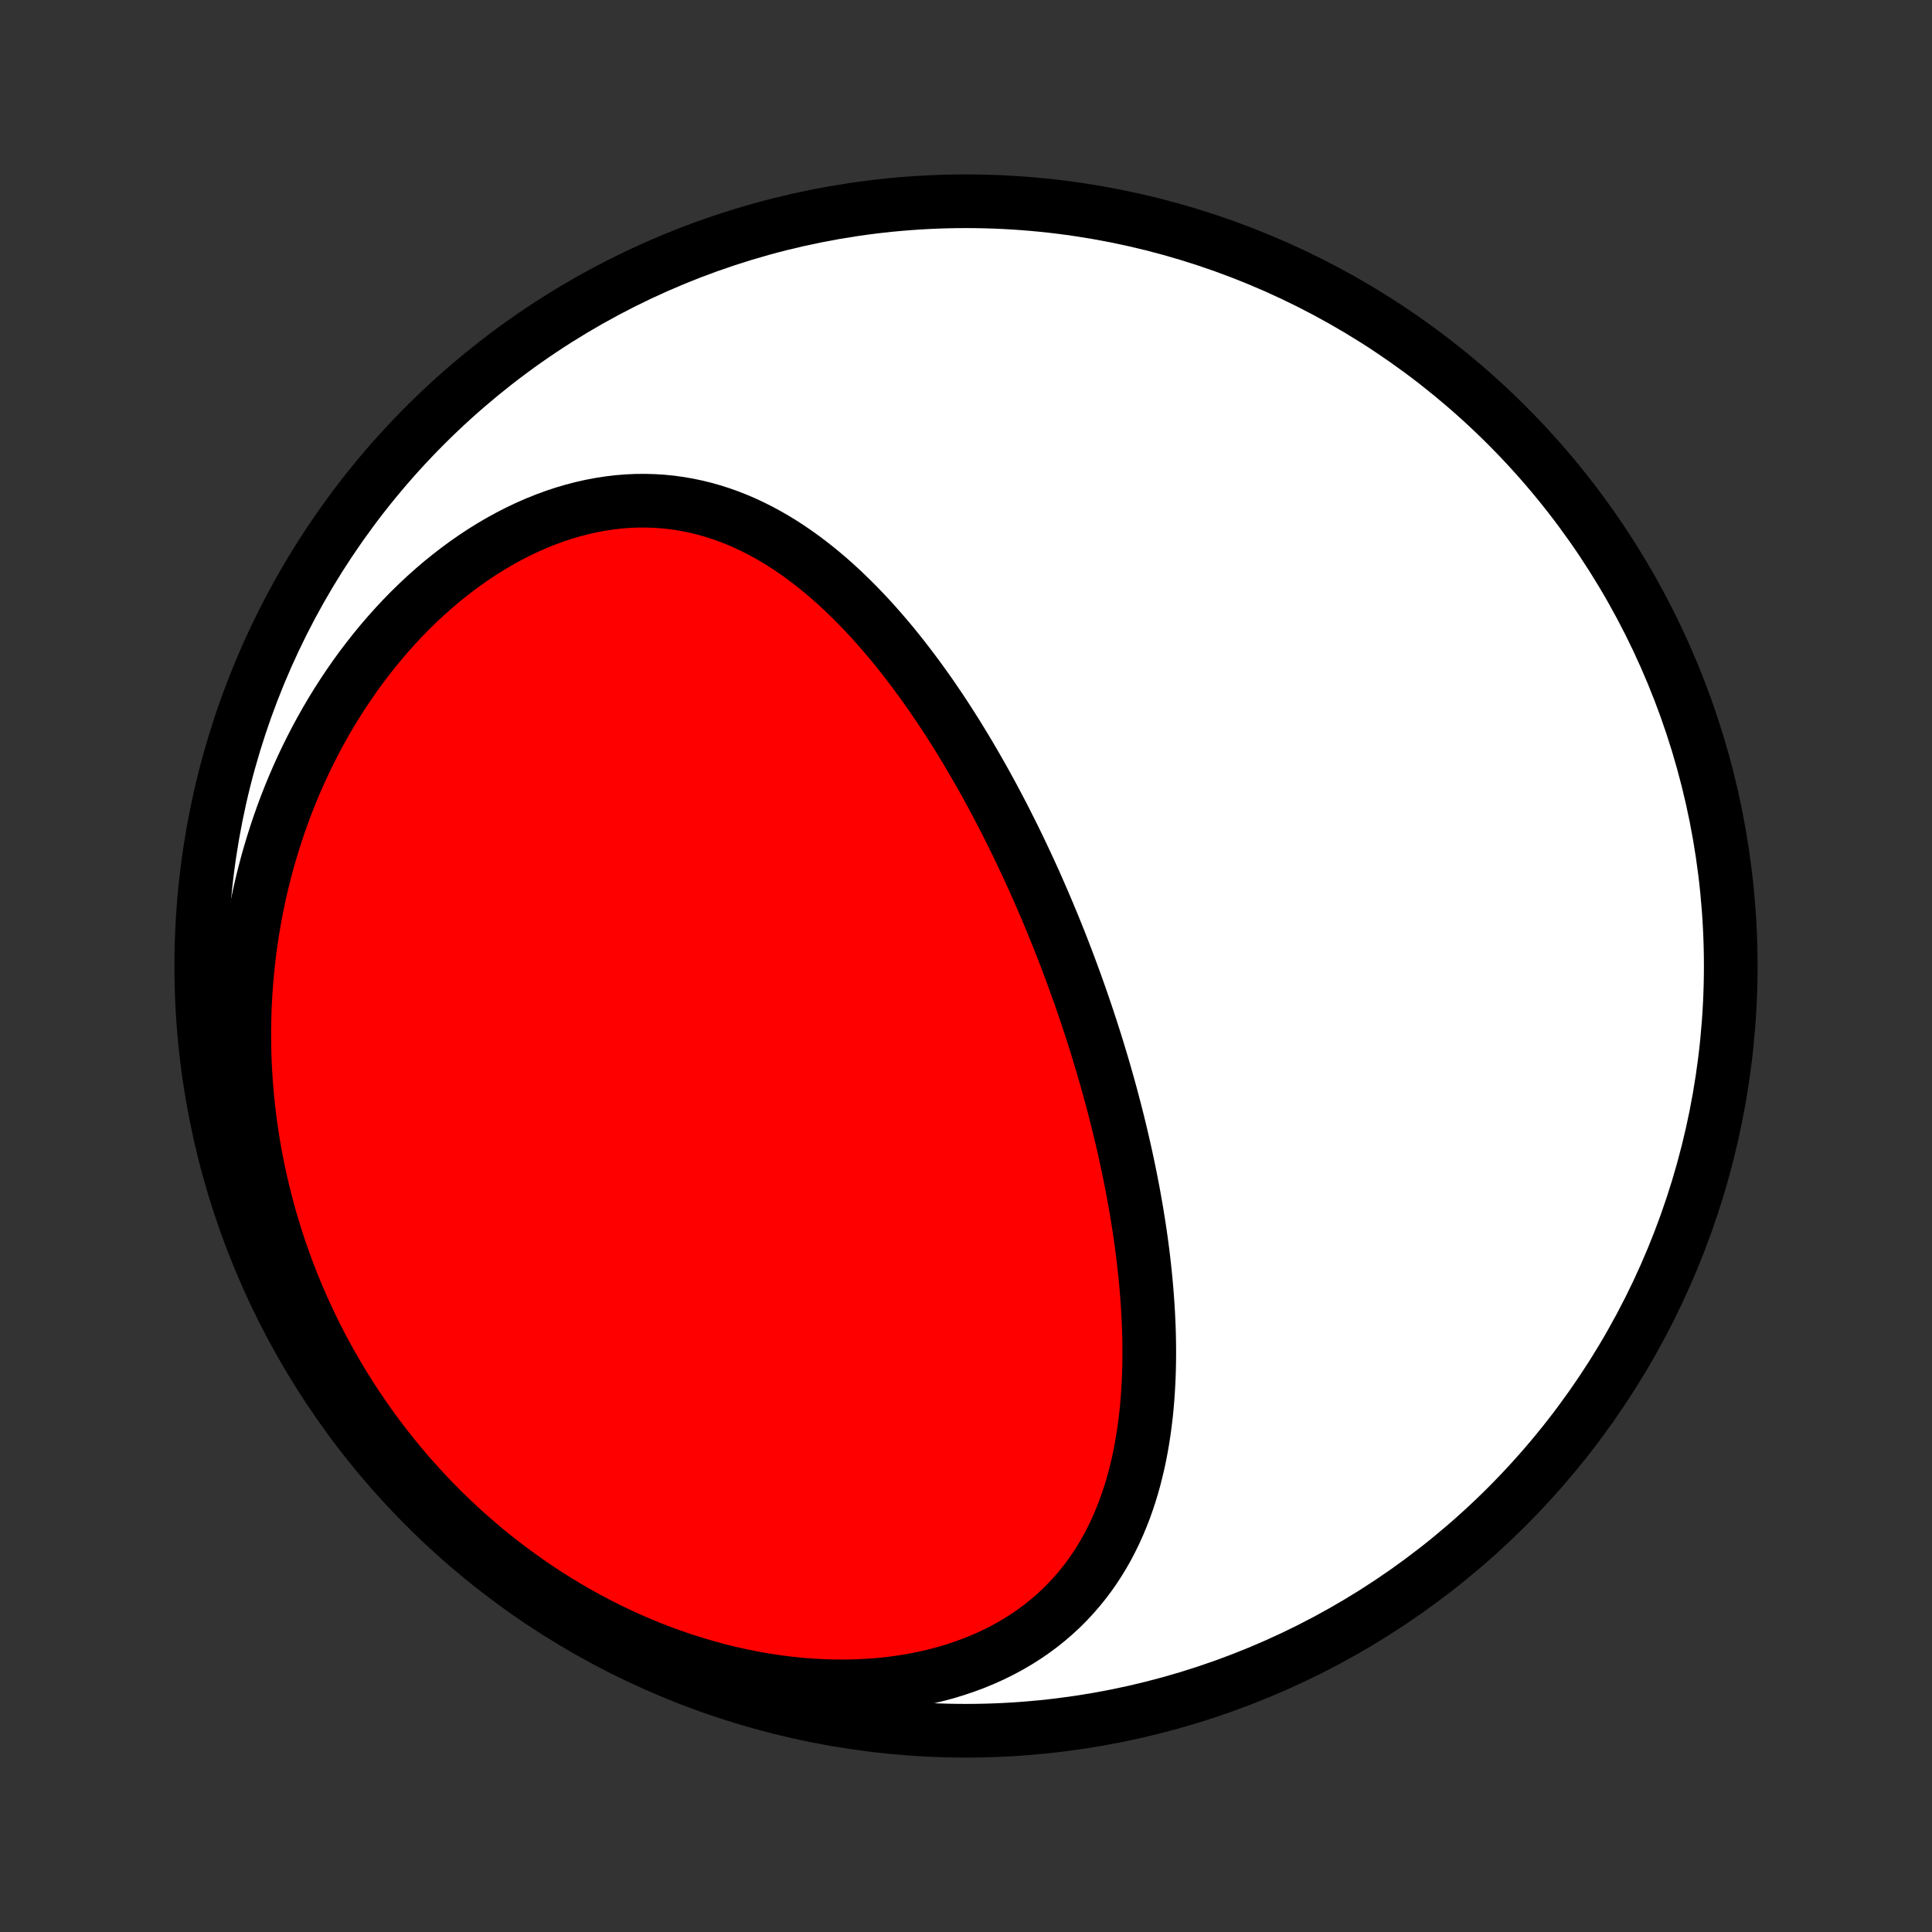 <?xml version="1.0" encoding="utf-8" standalone="no"?>
<!DOCTYPE svg PUBLIC "-//W3C//DTD SVG 1.1//EN"
  "http://www.w3.org/Graphics/SVG/1.1/DTD/svg11.dtd">
<!-- Created with matplotlib (http://matplotlib.org/) -->
<svg height="72pt" version="1.1" viewBox="0 0 72 72" width="72pt" xmlns="http://www.w3.org/2000/svg" xmlns:xlink="http://www.w3.org/1999/xlink">
 <rect x="0" y="0" width="72" height="72" fill="#333333" stroke="none"/>
 <defs>
  <style type="text/css">
*{stroke-linecap:butt;stroke-linejoin:round;}
  </style>
 </defs>
 <g id="figure_1">
  <g id="patch_1">
   <path d="
M0 72
L72 72
L72 0
L0 0
z
" style="fill:none;"/>
  </g>
  <g id="axes_1">
   <g id="PatchCollection_1">
    <defs>
     <path d="
M36 -7.5
C43.558 -7.5 50.808 -10.503 56.153 -15.848
C61.497 -21.192 64.5 -28.442 64.5 -36
C64.5 -43.558 61.497 -50.808 56.153 -56.153
C50.808 -61.497 43.558 -64.5 36 -64.5
C28.442 -64.5 21.192 -61.497 15.848 -56.153
C10.503 -50.808 7.5 -43.558 7.5 -36
C7.5 -28.442 10.503 -21.192 15.848 -15.848
C21.192 -10.503 28.442 -7.5 36 -7.5
z
" id="C0_0_a811fe30f3"/>
     <path d="
M40.314 -34.702
L40.227 -34.951
L40.139 -35.199
L40.05 -35.447
L39.959 -35.695
L39.867 -35.943
L39.774 -36.19
L39.679 -36.437
L39.584 -36.684
L39.487 -36.931
L39.388 -37.178
L39.288 -37.425
L39.187 -37.672
L39.084 -37.919
L38.98 -38.166
L38.874 -38.413
L38.767 -38.66
L38.659 -38.906
L38.549 -39.154
L38.437 -39.401
L38.324 -39.648
L38.209 -39.895
L38.092 -40.142
L37.974 -40.39
L37.854 -40.638
L37.732 -40.886
L37.608 -41.133
L37.483 -41.382
L37.356 -41.63
L37.226 -41.878
L37.095 -42.126
L36.962 -42.375
L36.827 -42.623
L36.69 -42.872
L36.55 -43.121
L36.408 -43.369
L36.264 -43.618
L36.118 -43.867
L35.97 -44.115
L35.819 -44.363
L35.666 -44.612
L35.51 -44.859
L35.352 -45.107
L35.191 -45.354
L35.028 -45.601
L34.861 -45.847
L34.693 -46.093
L34.521 -46.337
L34.346 -46.581
L34.169 -46.824
L33.988 -47.066
L33.804 -47.307
L33.618 -47.547
L33.428 -47.785
L33.235 -48.022
L33.038 -48.256
L32.839 -48.489
L32.635 -48.72
L32.429 -48.948
L32.218 -49.174
L32.004 -49.397
L31.787 -49.617
L31.565 -49.834
L31.34 -50.048
L31.111 -50.258
L30.878 -50.464
L30.641 -50.665
L30.4 -50.862
L30.154 -51.054
L29.905 -51.241
L29.651 -51.422
L29.394 -51.598
L29.132 -51.767
L28.865 -51.93
L28.595 -52.085
L28.32 -52.234
L28.04 -52.374
L27.757 -52.507
L27.469 -52.631
L27.177 -52.746
L26.881 -52.852
L26.58 -52.949
L26.276 -53.036
L25.967 -53.112
L25.655 -53.178
L25.34 -53.233
L25.02 -53.278
L24.698 -53.31
L24.372 -53.331
L24.044 -53.34
L23.713 -53.338
L23.38 -53.323
L23.044 -53.296
L22.707 -53.256
L22.369 -53.204
L22.029 -53.14
L21.689 -53.064
L21.349 -52.975
L21.008 -52.875
L20.668 -52.762
L20.328 -52.637
L19.99 -52.501
L19.653 -52.353
L19.318 -52.194
L18.985 -52.024
L18.655 -51.844
L18.327 -51.653
L18.003 -51.452
L17.683 -51.241
L17.366 -51.021
L17.053 -50.791
L16.745 -50.553
L16.441 -50.307
L16.143 -50.052
L15.849 -49.79
L15.561 -49.52
L15.278 -49.243
L15.001 -48.96
L14.73 -48.67
L14.465 -48.374
L14.206 -48.072
L13.953 -47.765
L13.707 -47.453
L13.467 -47.137
L13.233 -46.815
L13.007 -46.49
L12.786 -46.16
L12.572 -45.827
L12.365 -45.491
L12.165 -45.151
L11.971 -44.808
L11.784 -44.463
L11.604 -44.115
L11.43 -43.765
L11.263 -43.413
L11.103 -43.059
L10.949 -42.703
L10.802 -42.346
L10.661 -41.987
L10.527 -41.627
L10.399 -41.266
L10.278 -40.904
L10.163 -40.541
L10.054 -40.178
L9.951 -39.814
L9.855 -39.45
L9.764 -39.085
L9.68 -38.72
L9.602 -38.355
L9.529 -37.989
L9.463 -37.624
L9.402 -37.259
L9.347 -36.894
L9.298 -36.529
L9.255 -36.164
L9.217 -35.8
L9.184 -35.436
L9.158 -35.073
L9.136 -34.71
L9.12 -34.347
L9.11 -33.986
L9.104 -33.624
L9.105 -33.264
L9.11 -32.904
L9.12 -32.544
L9.136 -32.185
L9.157 -31.827
L9.183 -31.47
L9.214 -31.114
L9.251 -30.758
L9.292 -30.403
L9.338 -30.049
L9.39 -29.696
L9.446 -29.344
L9.508 -28.992
L9.574 -28.642
L9.646 -28.292
L9.722 -27.944
L9.804 -27.596
L9.89 -27.249
L9.982 -26.903
L10.078 -26.558
L10.18 -26.215
L10.287 -25.872
L10.398 -25.53
L10.515 -25.189
L10.637 -24.85
L10.764 -24.511
L10.896 -24.174
L11.033 -23.838
L11.175 -23.503
L11.323 -23.169
L11.476 -22.837
L11.634 -22.506
L11.798 -22.176
L11.966 -21.848
L12.141 -21.521
L12.32 -21.196
L12.505 -20.872
L12.696 -20.55
L12.892 -20.229
L13.094 -19.911
L13.301 -19.594
L13.514 -19.279
L13.733 -18.966
L13.958 -18.654
L14.188 -18.346
L14.424 -18.039
L14.666 -17.735
L14.914 -17.433
L15.168 -17.133
L15.428 -16.837
L15.694 -16.543
L15.965 -16.251
L16.243 -15.963
L16.527 -15.678
L16.818 -15.397
L17.114 -15.119
L17.416 -14.844
L17.725 -14.574
L18.039 -14.307
L18.36 -14.044
L18.687 -13.786
L19.02 -13.533
L19.359 -13.284
L19.703 -13.04
L20.054 -12.8
L20.411 -12.567
L20.773 -12.339
L21.141 -12.117
L21.515 -11.9
L21.894 -11.691
L22.278 -11.487
L22.668 -11.29
L23.062 -11.101
L23.461 -10.918
L23.865 -10.744
L24.273 -10.576
L24.685 -10.417
L25.101 -10.267
L25.521 -10.124
L25.944 -9.991
L26.369 -9.866
L26.798 -9.751
L27.228 -9.645
L27.661 -9.549
L28.095 -9.463
L28.529 -9.387
L28.965 -9.322
L29.4 -9.267
L29.835 -9.222
L30.269 -9.189
L30.701 -9.166
L31.132 -9.154
L31.56 -9.154
L31.984 -9.165
L32.406 -9.187
L32.823 -9.22
L33.235 -9.265
L33.642 -9.321
L34.043 -9.388
L34.438 -9.467
L34.825 -9.556
L35.206 -9.656
L35.578 -9.767
L35.942 -9.889
L36.298 -10.02
L36.644 -10.162
L36.981 -10.314
L37.308 -10.475
L37.625 -10.645
L37.932 -10.825
L38.229 -11.013
L38.514 -11.209
L38.79 -11.413
L39.054 -11.625
L39.308 -11.844
L39.551 -12.069
L39.783 -12.301
L40.005 -12.54
L40.217 -12.784
L40.418 -13.033
L40.609 -13.287
L40.79 -13.546
L40.961 -13.809
L41.123 -14.076
L41.276 -14.347
L41.419 -14.622
L41.554 -14.899
L41.68 -15.179
L41.798 -15.461
L41.909 -15.746
L42.011 -16.033
L42.107 -16.322
L42.195 -16.612
L42.276 -16.903
L42.35 -17.196
L42.419 -17.489
L42.481 -17.783
L42.537 -18.078
L42.587 -18.373
L42.633 -18.669
L42.672 -18.964
L42.708 -19.26
L42.738 -19.555
L42.763 -19.85
L42.784 -20.145
L42.801 -20.439
L42.814 -20.733
L42.823 -21.026
L42.828 -21.319
L42.83 -21.611
L42.828 -21.902
L42.823 -22.192
L42.815 -22.481
L42.803 -22.769
L42.789 -23.057
L42.772 -23.343
L42.752 -23.628
L42.73 -23.912
L42.705 -24.195
L42.678 -24.477
L42.648 -24.758
L42.617 -25.038
L42.583 -25.317
L42.547 -25.594
L42.509 -25.87
L42.469 -26.145
L42.427 -26.419
L42.383 -26.692
L42.338 -26.964
L42.29 -27.235
L42.242 -27.504
L42.191 -27.773
L42.139 -28.04
L42.085 -28.307
L42.03 -28.572
L41.974 -28.836
L41.916 -29.1
L41.856 -29.362
L41.795 -29.624
L41.733 -29.884
L41.67 -30.144
L41.605 -30.403
L41.539 -30.661
L41.471 -30.919
L41.403 -31.175
L41.333 -31.431
L41.262 -31.686
L41.19 -31.94
L41.116 -32.194
L41.041 -32.447
L40.965 -32.7
L40.888 -32.952
L40.81 -33.203
L40.73 -33.454
L40.649 -33.705
L40.567 -33.955
L40.484 -34.204
z
" id="C0_1_c29744c179"/>
    </defs>
    <g clip-path="url(#p1bffca34e9)">
     <use style="fill:#ffffff;stroke:#000000;stroke-width:2.0;" x="0.0" xlink:href="#C0_0_a811fe30f3" y="72.0"/>
    </g>
    <g clip-path="url(#p1bffca34e9)">
     <use style="fill:#ff0000;stroke:#000000;stroke-width:2.0;" x="0.0" xlink:href="#C0_1_c29744c179" y="72.0"/>
    </g>
   </g>
  </g>
 </g>
 <defs>
  <clipPath id="p1bffca34e9">
   <rect height="72.0" width="72.0" x="0.0" y="0.0"/>
  </clipPath>
 </defs>
</svg>
